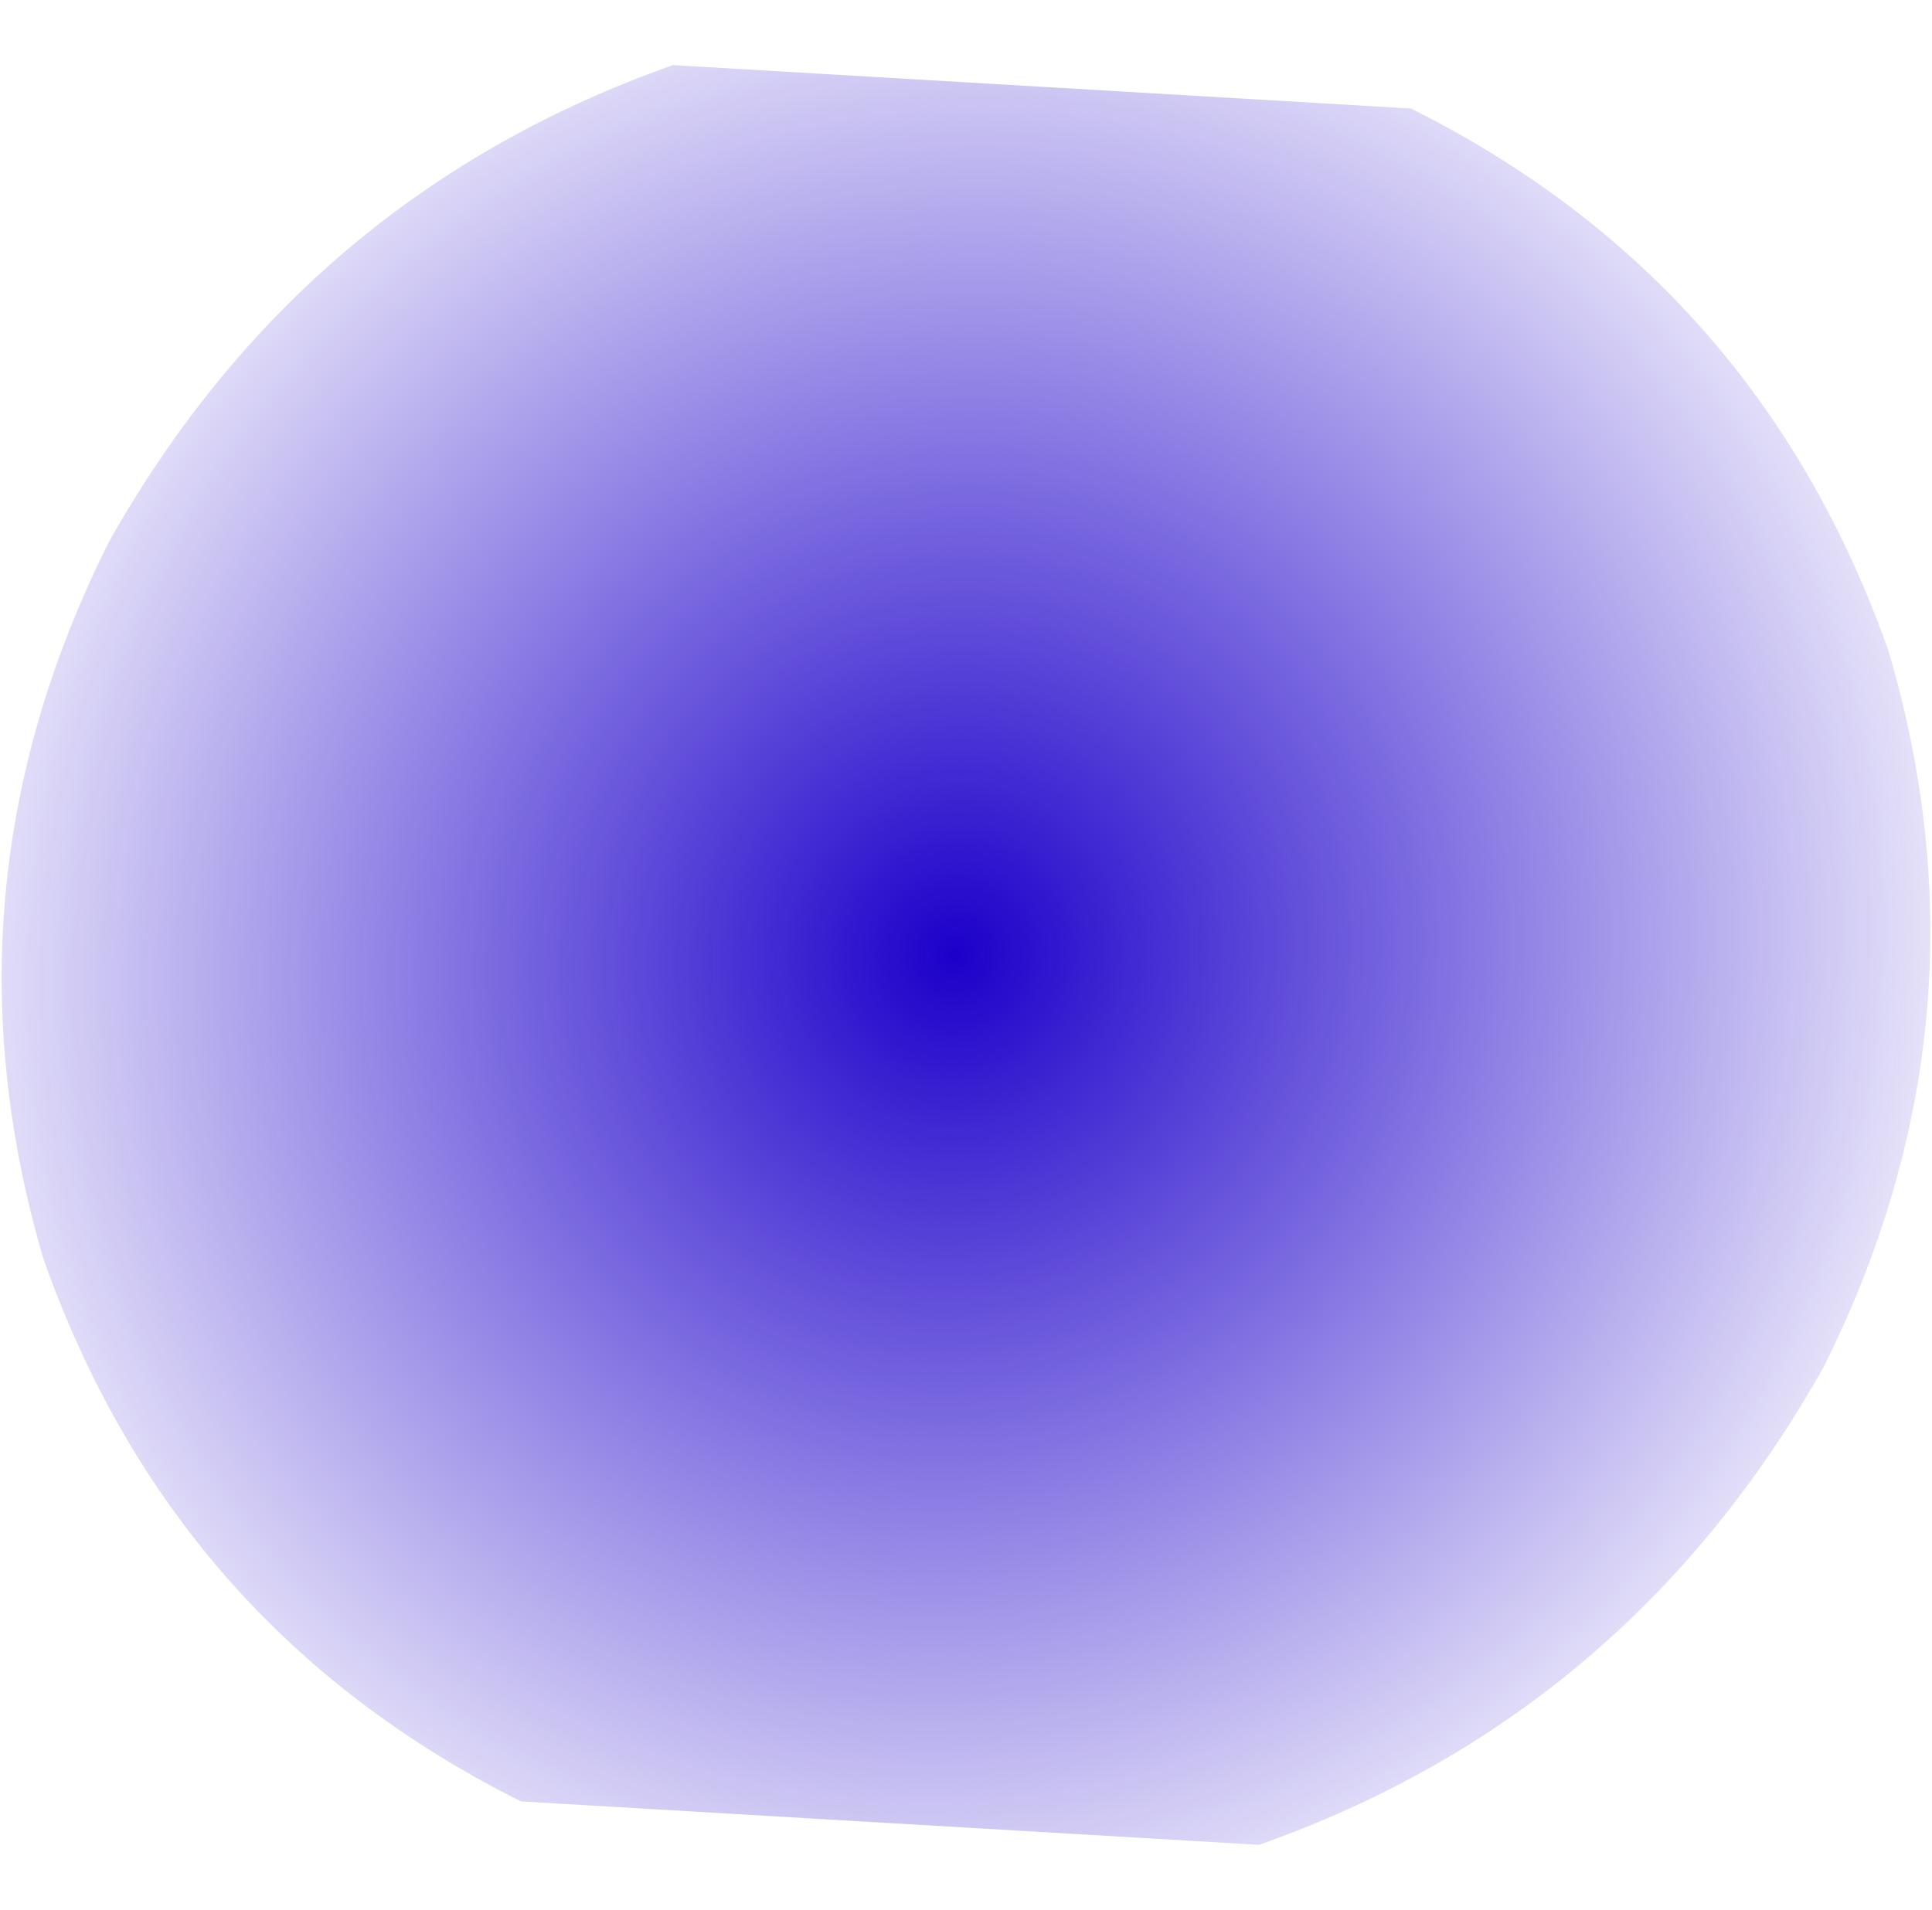 <?xml version="1.0" encoding="UTF-8" standalone="no"?>
<svg xmlns:xlink="http://www.w3.org/1999/xlink" height="4.4px" width="4.45px" xmlns="http://www.w3.org/2000/svg">
  <g transform="matrix(1.0, 0.0, 0.0, 1.0, 0.0, 0.05)">
    <path d="M4.35 1.45 Q4.6 2.3 4.2 3.1 3.75 3.9 2.9 4.2 L1.2 4.1 Q0.4 3.7 0.1 2.85 -0.15 2.0 0.25 1.2 0.7 0.4 1.55 0.1 L3.25 0.2 Q4.05 0.6 4.35 1.45" fill="url(#gradient0)" fill-rule="evenodd" stroke="none"/>
  </g>
  <defs>
    <radialGradient cx="0" cy="0" gradientTransform="matrix(8.0E-4, 0.003, -0.003, 9.0E-4, 2.2, 2.15)" gradientUnits="userSpaceOnUse" id="gradient0" r="819.2" spreadMethod="pad">
      <stop offset="0.0" stop-color="#1c00ca"/>
      <stop offset="1.0" stop-color="#1c00ca" stop-opacity="0.0"/>
    </radialGradient>
  </defs>
</svg>
